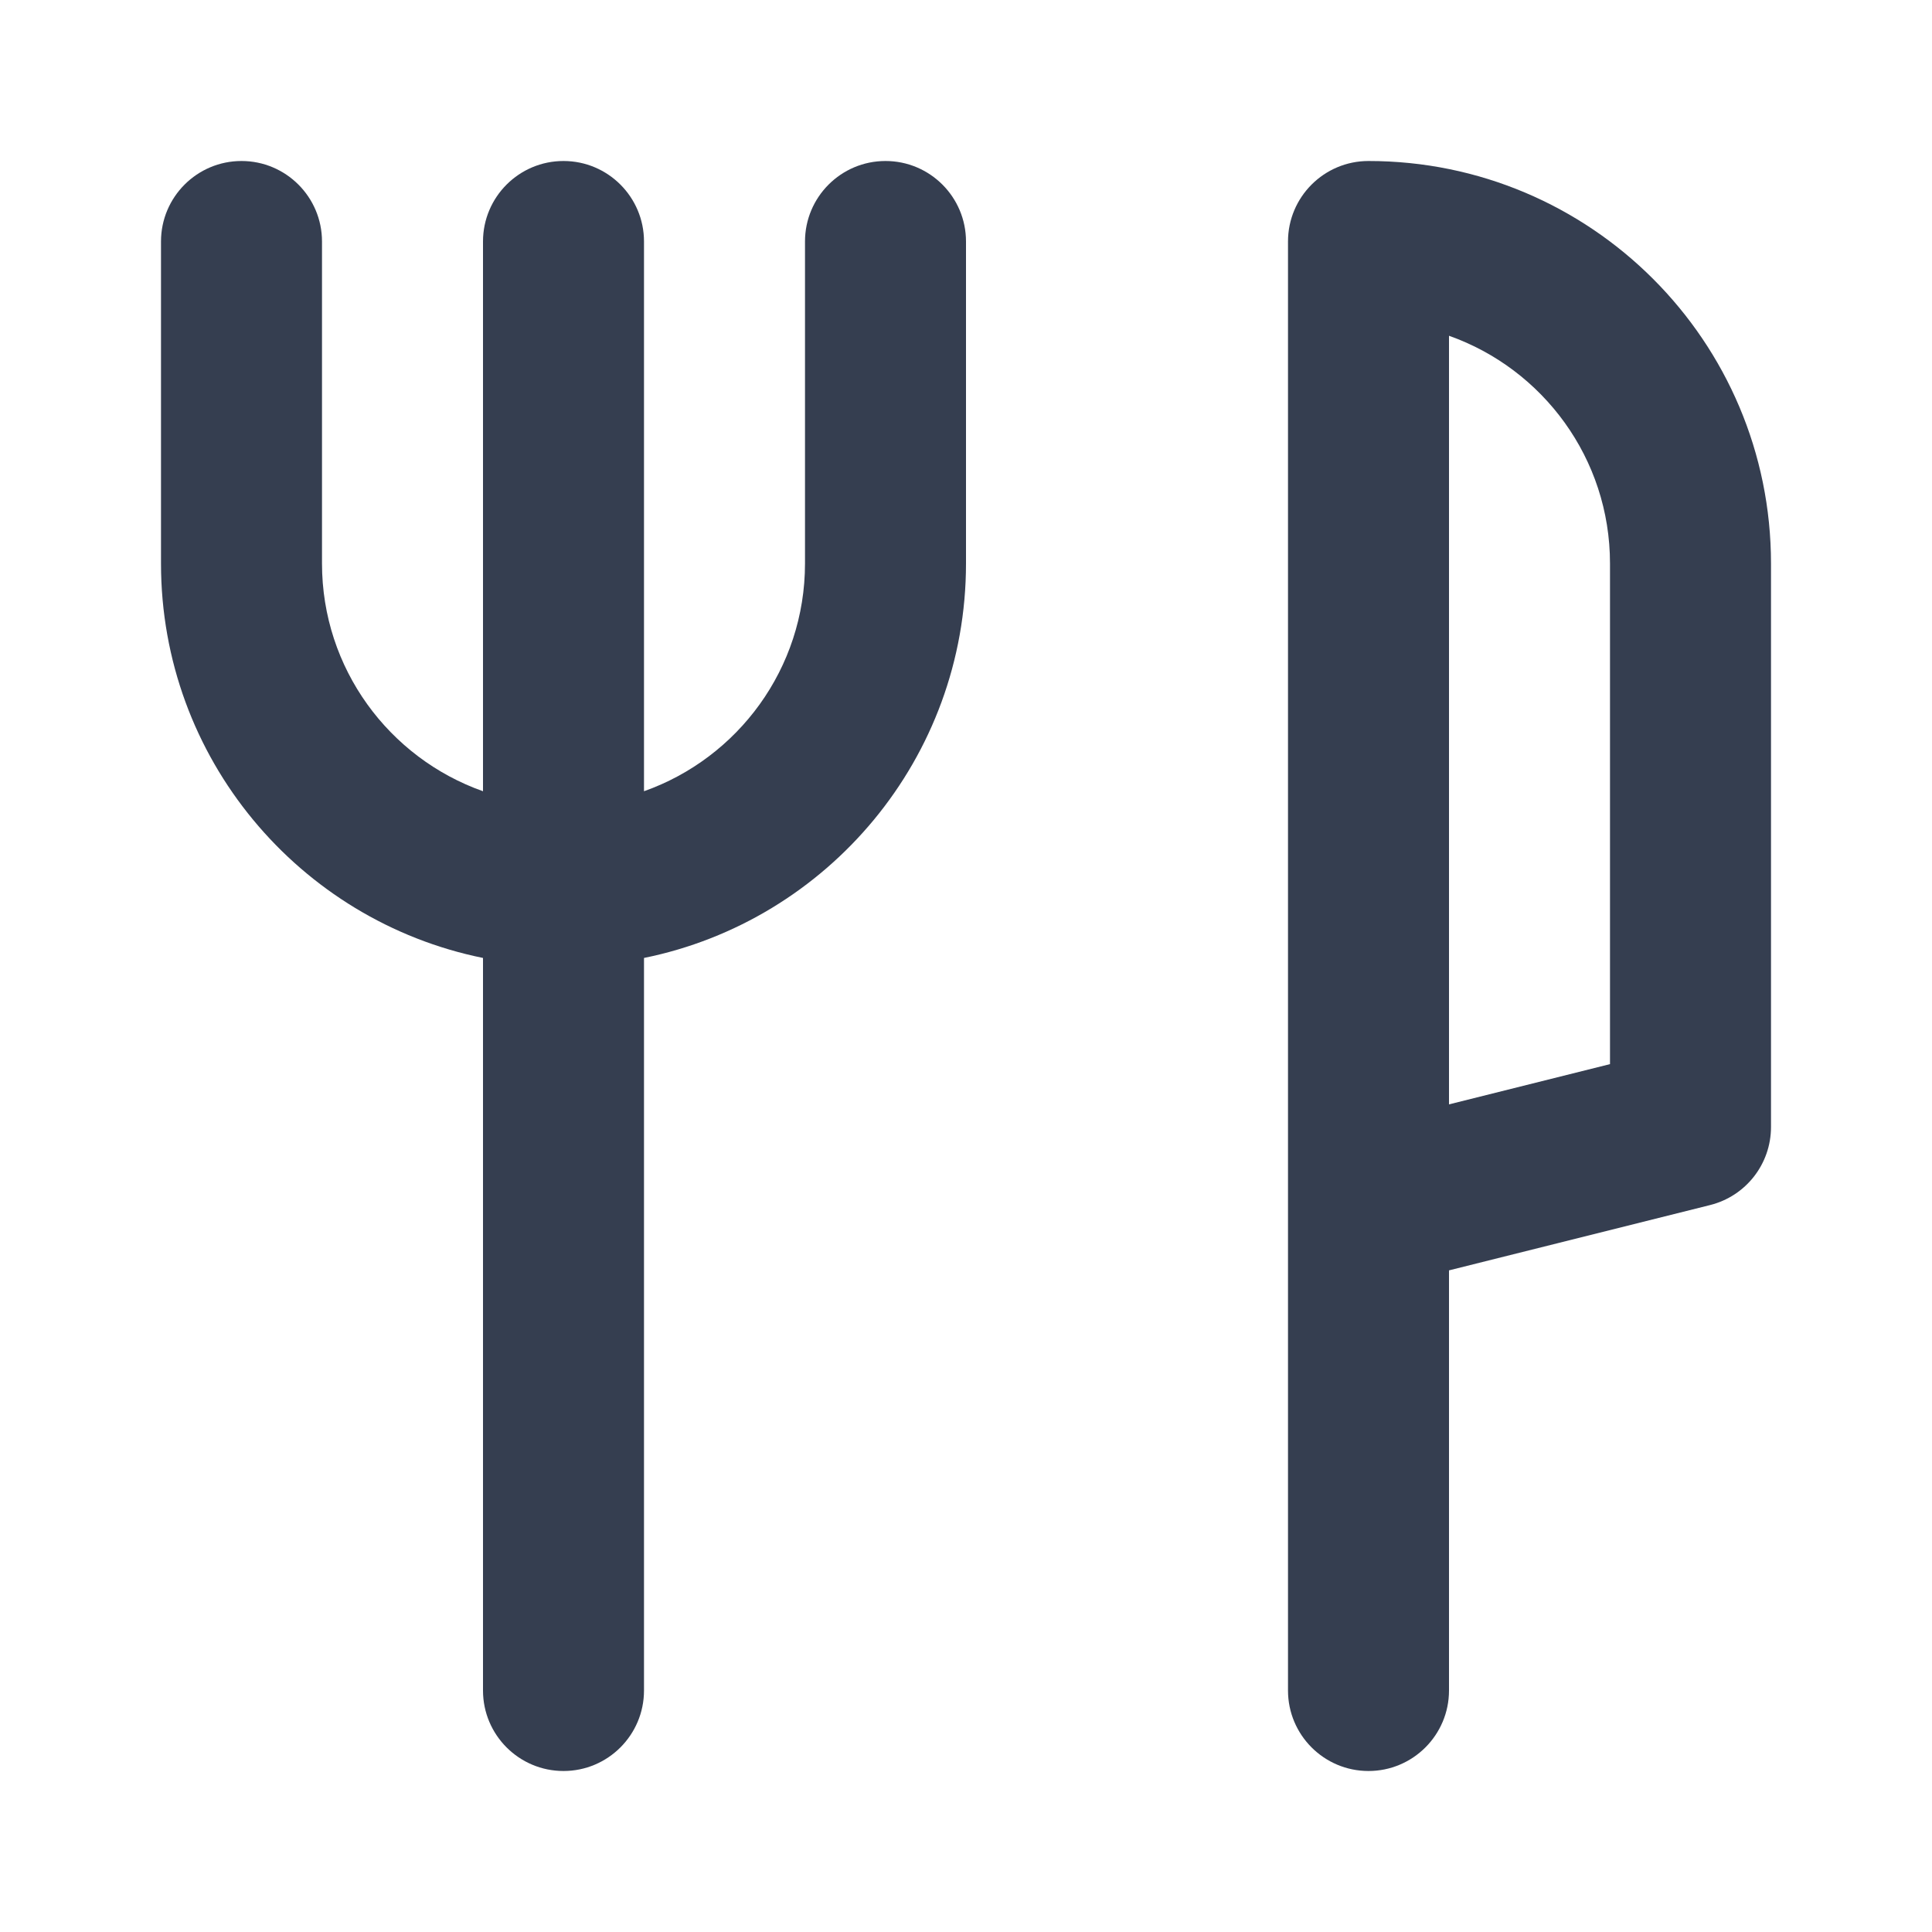 <svg width="24" height="24" viewBox="0 0 24 24" fill="none" xmlns="http://www.w3.org/2000/svg">
<path fill-rule="evenodd" clip-rule="evenodd" d="M17 2C19.761 2 22 4.239 22 7V14C22 14.459 21.688 14.859 21.242 14.97L18 15.781V21C18 21.552 17.552 22 17 22C16.448 22 16 21.552 16 21V3C16 2.448 16.448 2 17 2ZM18 13.719L20 13.219V7C20 5.694 19.165 4.583 18 4.171V13.719Z" fill="#353E50"/>
<path d="M4 3C4 2.448 3.552 2 3 2C2.448 2 2 2.448 2 3V7C2 9.419 3.718 11.437 6 11.9V21C6 21.552 6.448 22 7 22C7.552 22 8 21.552 8 21V11.9C10.282 11.437 12 9.419 12 7V3C12 2.448 11.552 2 11 2C10.448 2 10 2.448 10 3V7C10 8.306 9.165 9.417 8 9.829V3C8 2.448 7.552 2 7 2C6.448 2 6 2.448 6 3V9.829C4.835 9.417 4 8.306 4 7V3Z" fill="#353E50"/>
</svg>
